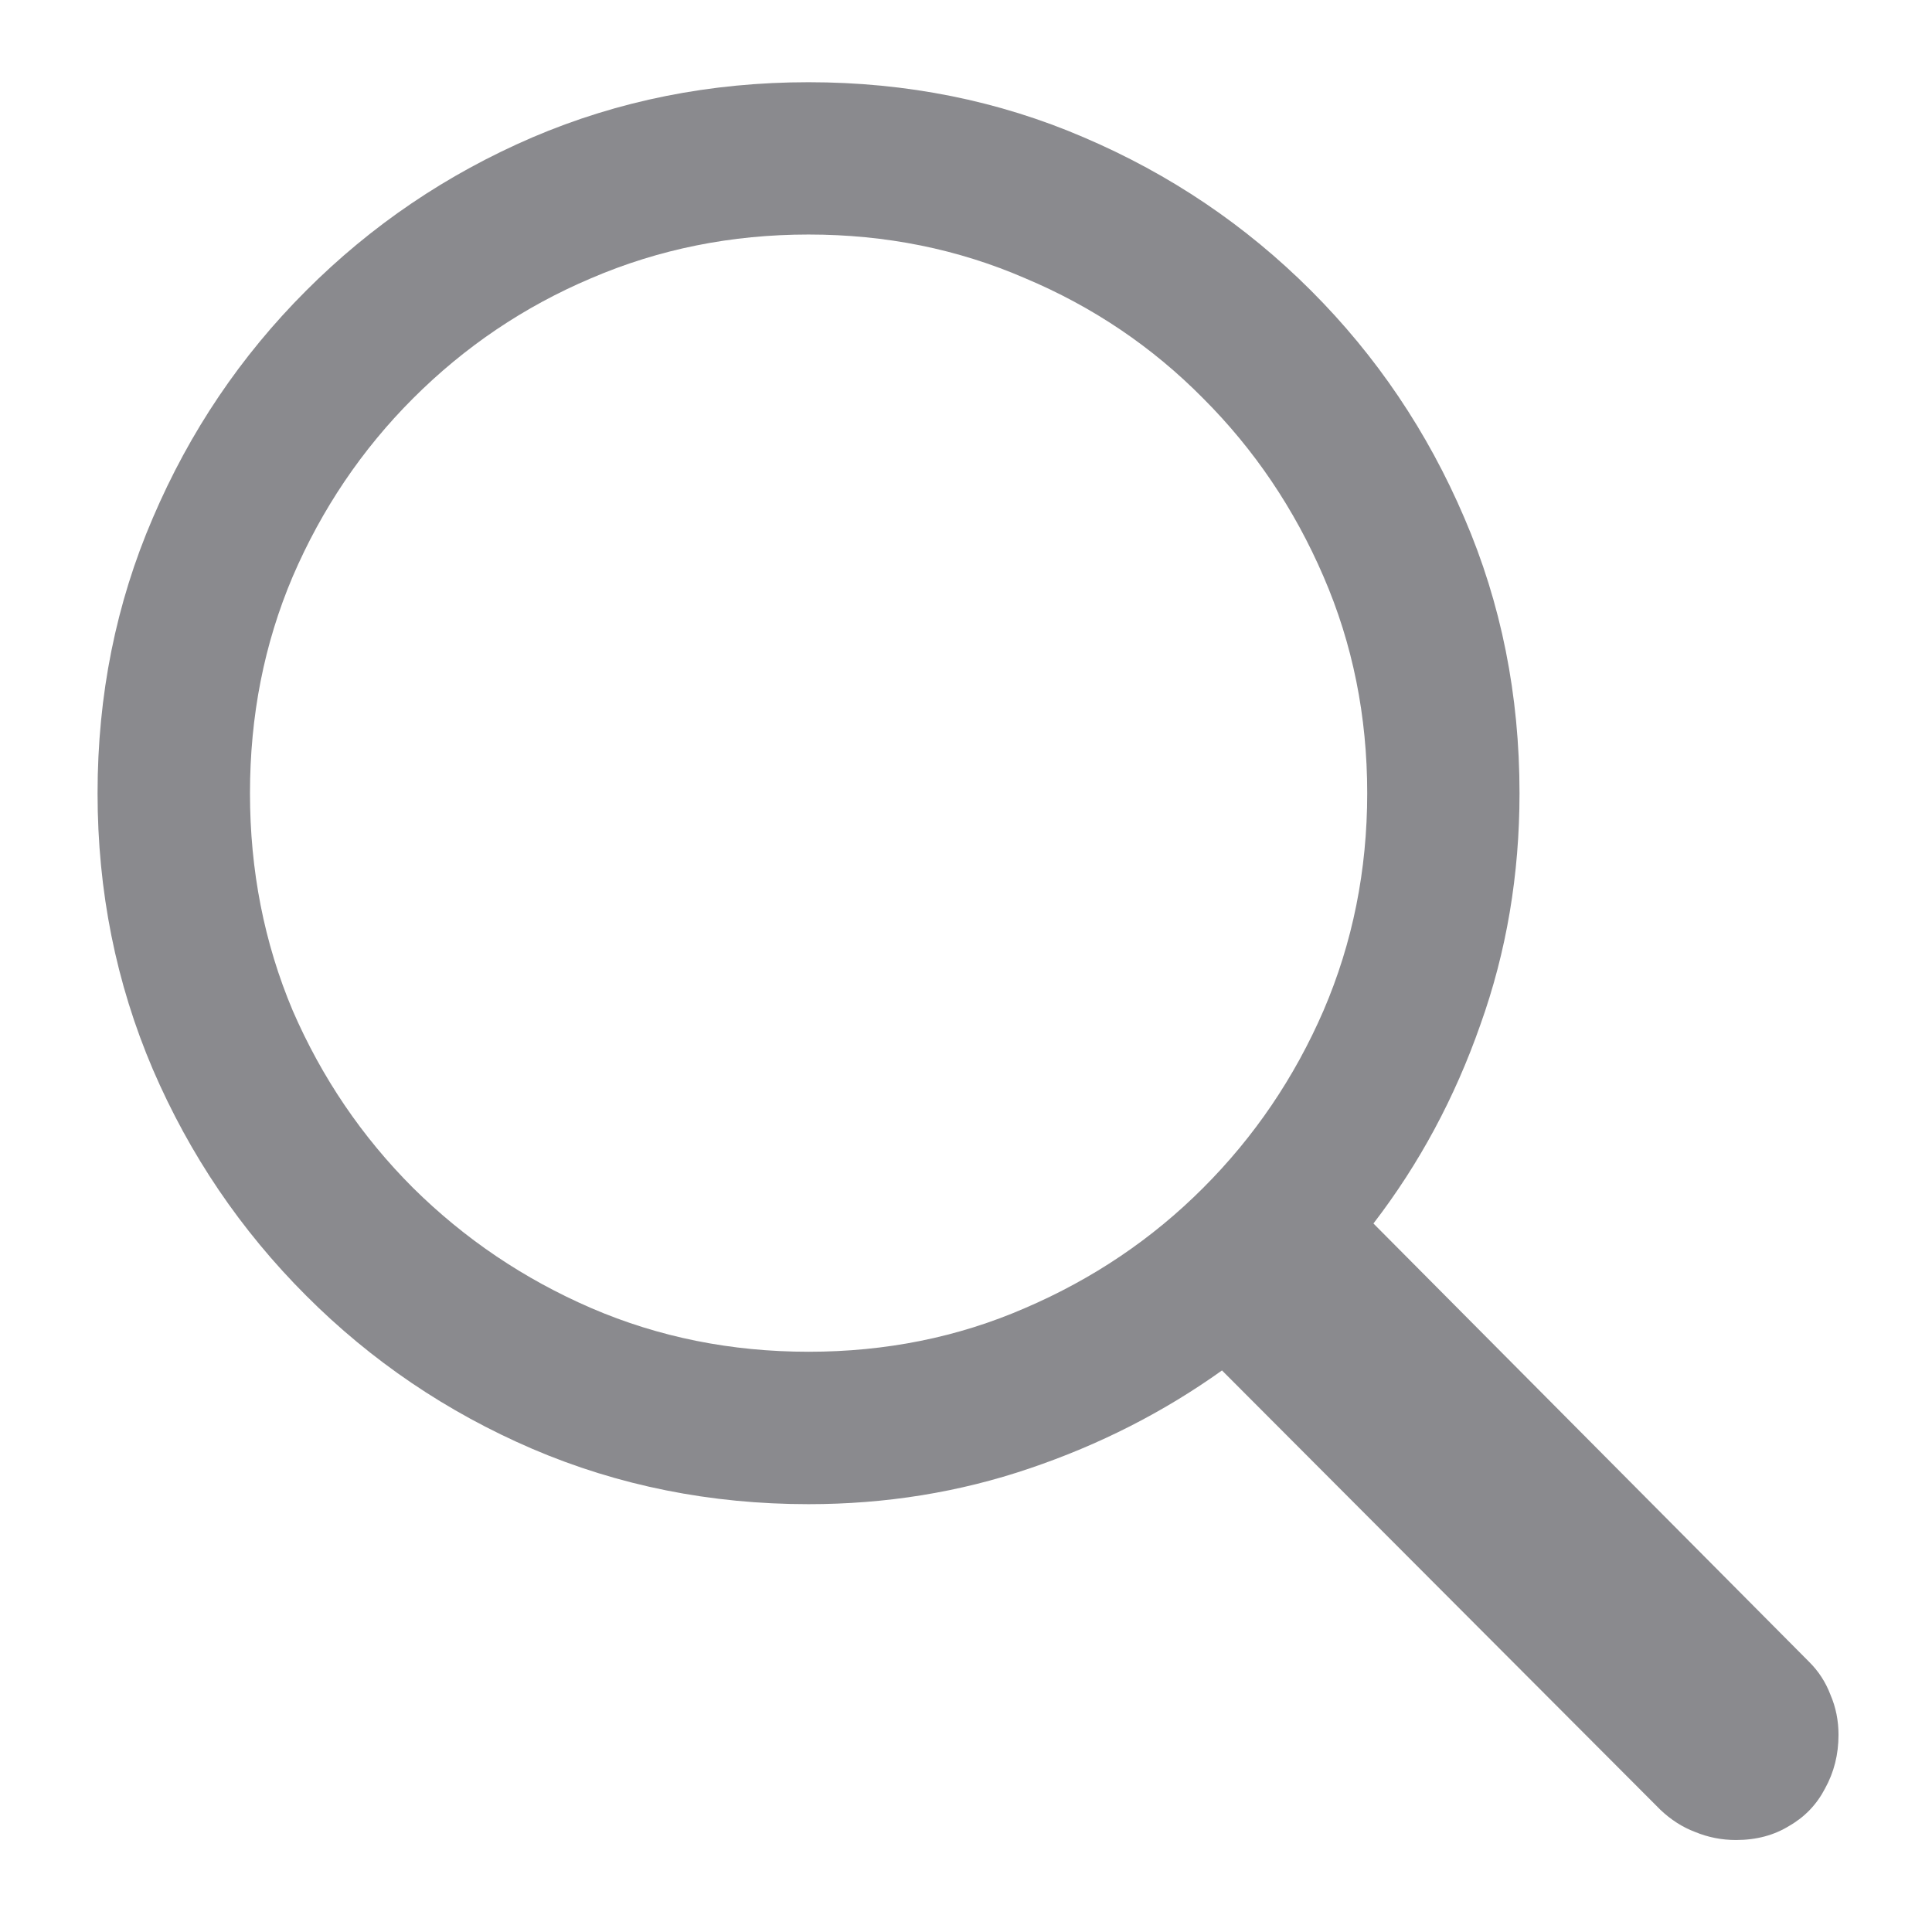 <svg width="18" height="18" viewBox="0 0 18 18" fill="none" xmlns="http://www.w3.org/2000/svg">
<path d="M0.909 7.39C0.909 6.476 1.081 5.621 1.424 4.825C1.767 4.022 2.243 3.317 2.852 2.708C3.46 2.099 4.163 1.623 4.96 1.28C5.762 0.937 6.62 0.766 7.533 0.766C8.446 0.766 9.301 0.937 10.098 1.28C10.901 1.623 11.606 2.099 12.215 2.708C12.824 3.317 13.3 4.022 13.643 4.825C13.986 5.621 14.157 6.476 14.157 7.39C14.157 8.148 14.036 8.867 13.792 9.548C13.554 10.228 13.222 10.845 12.796 11.399L16.855 15.483C16.944 15.571 17.01 15.674 17.054 15.79C17.104 15.906 17.129 16.031 17.129 16.163C17.129 16.346 17.087 16.512 17.004 16.662C16.927 16.811 16.816 16.927 16.672 17.01C16.529 17.099 16.363 17.143 16.174 17.143C16.041 17.143 15.914 17.118 15.793 17.068C15.676 17.024 15.568 16.955 15.469 16.861L11.385 12.768C10.842 13.156 10.245 13.46 9.592 13.681C8.939 13.903 8.253 14.014 7.533 14.014C6.62 14.014 5.762 13.842 4.96 13.499C4.163 13.156 3.46 12.68 2.852 12.071C2.243 11.462 1.767 10.76 1.424 9.963C1.081 9.16 0.909 8.303 0.909 7.39ZM2.329 7.39C2.329 8.109 2.461 8.784 2.727 9.415C2.998 10.04 3.372 10.591 3.848 11.067C4.329 11.543 4.882 11.916 5.508 12.187C6.139 12.459 6.814 12.594 7.533 12.594C8.253 12.594 8.925 12.459 9.55 12.187C10.181 11.916 10.735 11.543 11.21 11.067C11.686 10.591 12.06 10.04 12.331 9.415C12.602 8.784 12.738 8.109 12.738 7.39C12.738 6.67 12.602 5.998 12.331 5.372C12.06 4.742 11.686 4.188 11.21 3.712C10.735 3.231 10.181 2.857 9.55 2.592C8.925 2.321 8.253 2.185 7.533 2.185C6.814 2.185 6.139 2.321 5.508 2.592C4.882 2.857 4.329 3.231 3.848 3.712C3.372 4.188 2.998 4.742 2.727 5.372C2.461 5.998 2.329 6.67 2.329 7.39Z" fill="#3C3C43" fill-opacity="0.6"/>
</svg>
